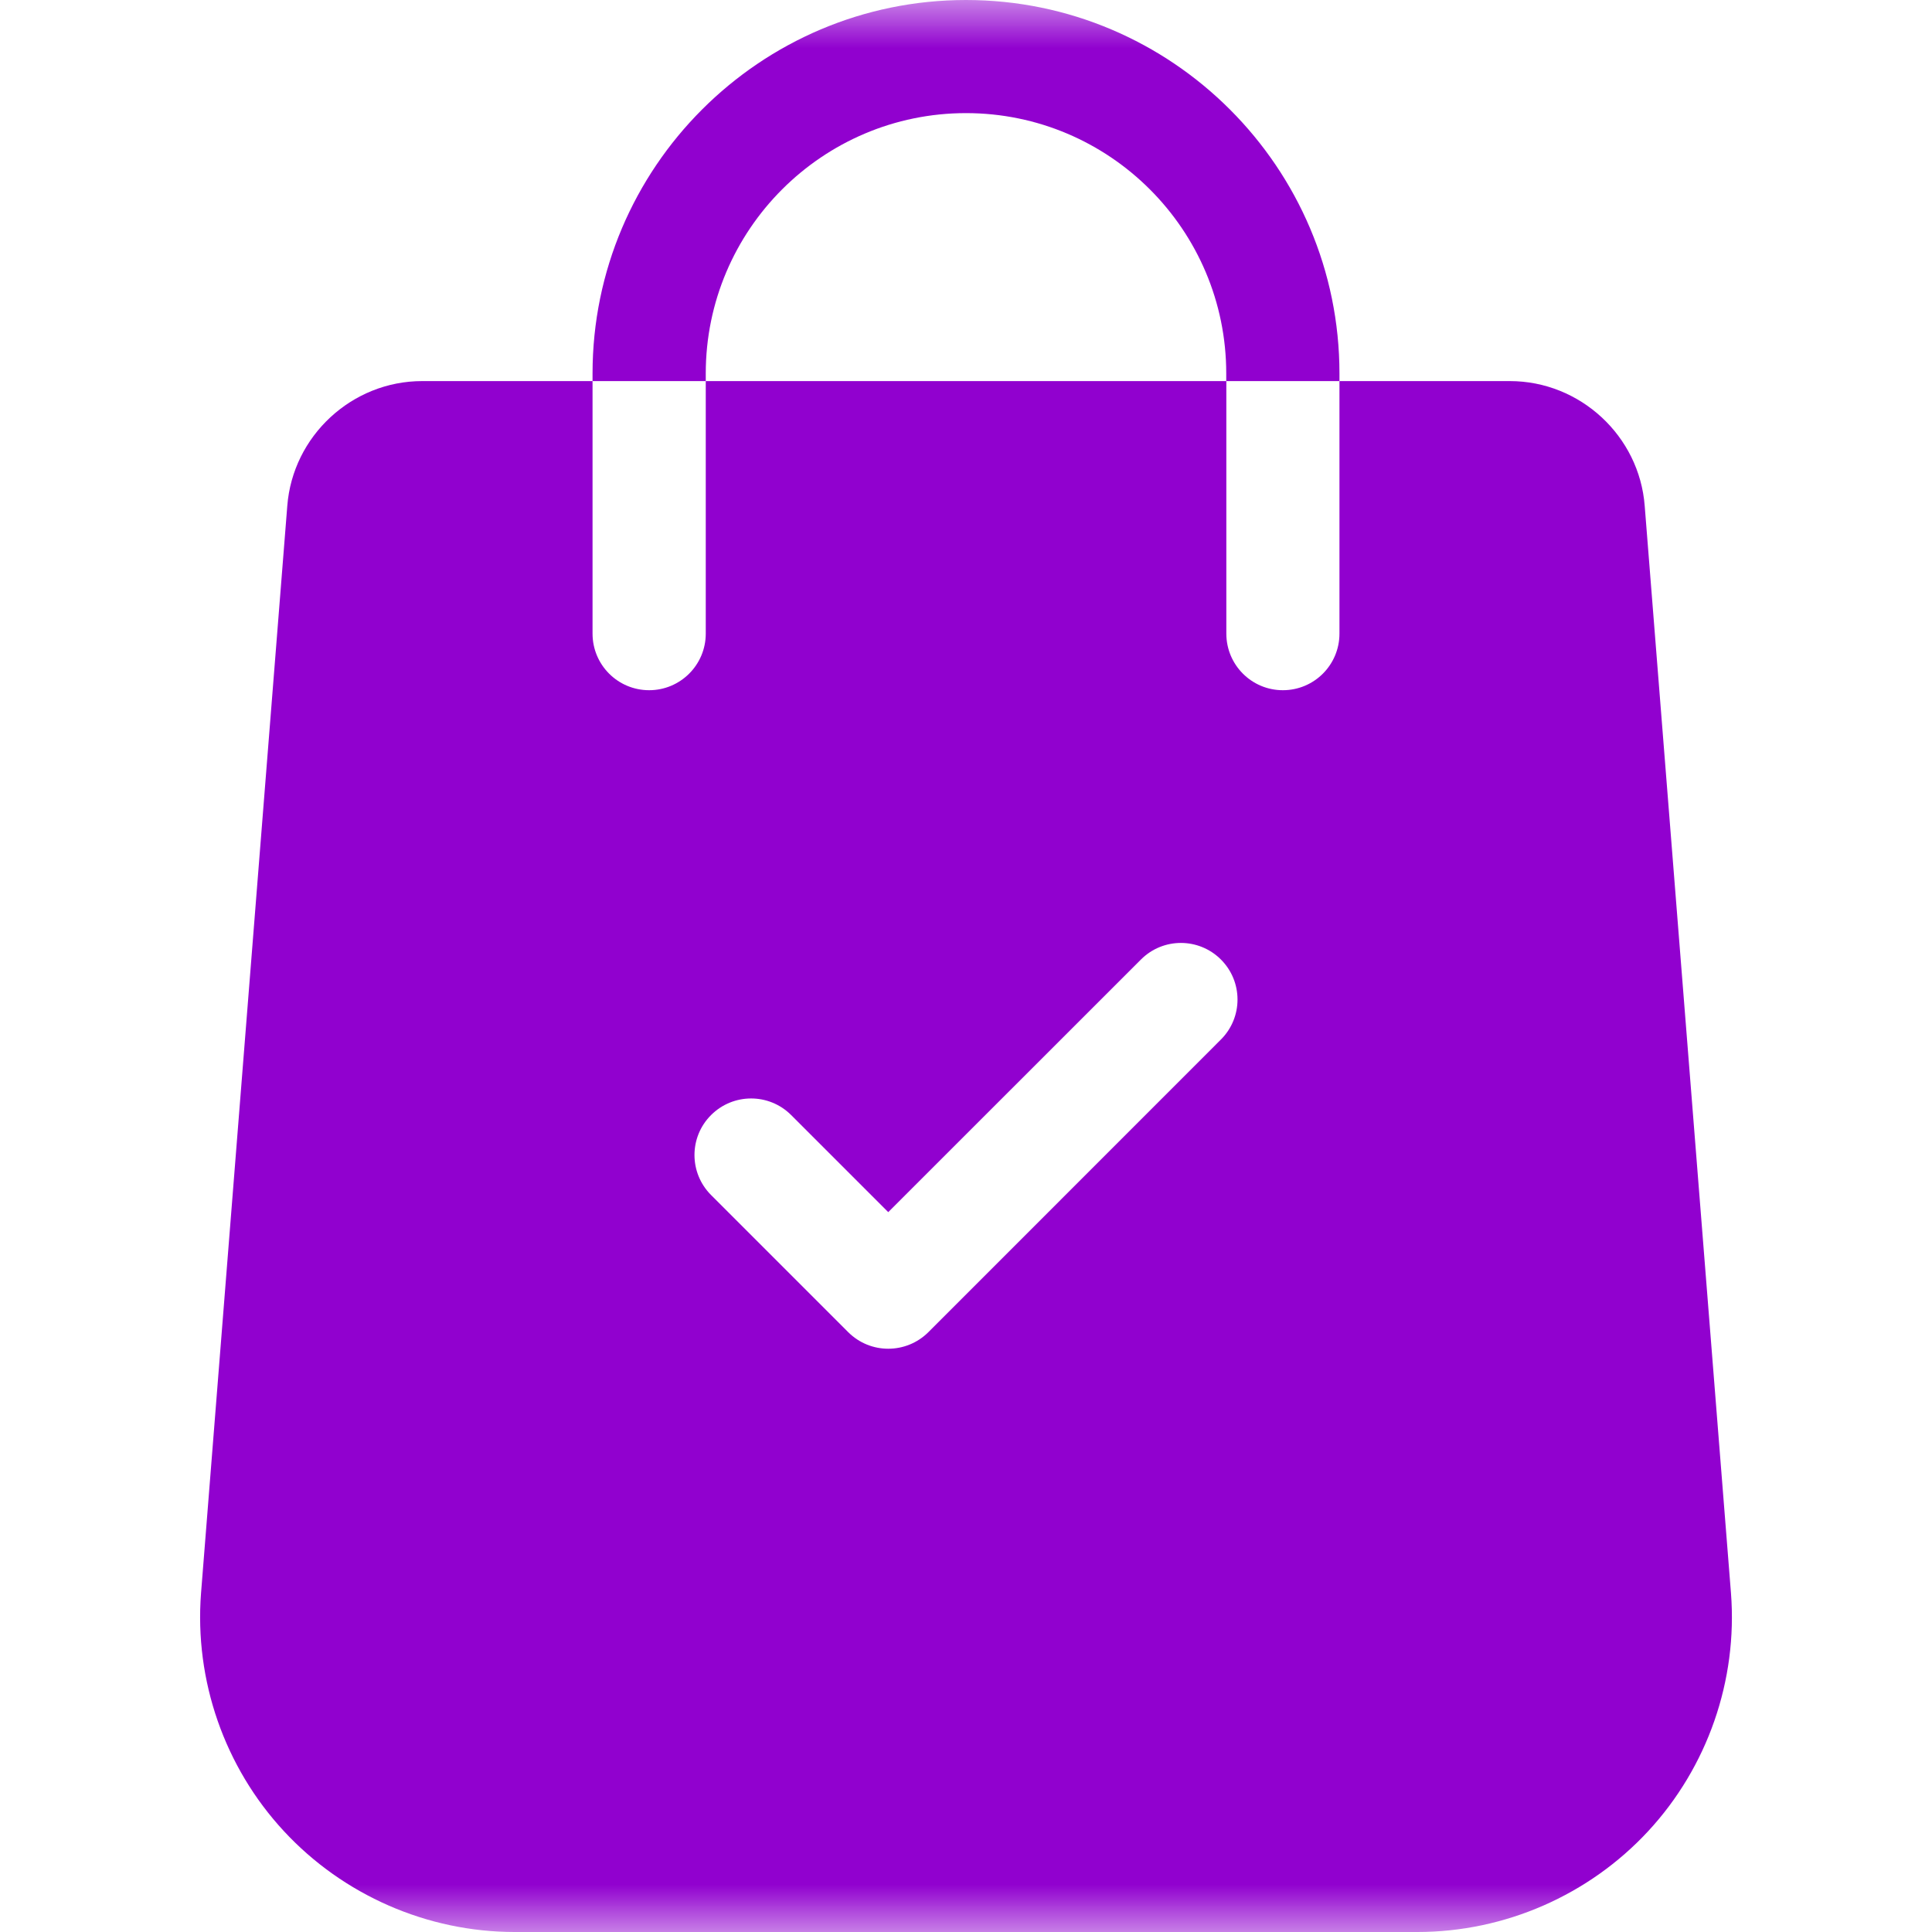 <svg width="20" height="20" viewBox="0 0 20 20" fill="none" xmlns="http://www.w3.org/2000/svg">
<g clip-path="url(#clip0_157_518)">
<mask id="mask0_157_518" style="mask-type:luminance" maskUnits="userSpaceOnUse" x="0" y="0" width="20" height="20">
<path d="M20 0H0V20H20V0Z" fill="white"/>
</mask>
<g mask="url(#mask0_157_518)">
<path d="M17.919 16.492L17.026 5.238C16.971 4.513 16.357 3.945 15.63 3.945H13.866V6.559C13.866 6.883 13.604 7.145 13.28 7.145C12.957 7.145 12.695 6.883 12.695 6.559V3.945H7.306V6.559C7.306 6.883 7.043 7.145 6.72 7.145C6.396 7.145 6.134 6.883 6.134 6.559V3.945H4.37C3.643 3.945 3.03 4.513 2.974 5.237L2.081 16.494C2.012 17.396 2.324 18.293 2.939 18.956C3.553 19.619 4.424 20 5.328 20H14.673C15.577 20 16.448 19.619 17.062 18.956C17.676 18.293 17.989 17.396 17.919 16.492ZM12.639 10.761L9.61 13.791C9.495 13.905 9.345 13.962 9.195 13.962C9.045 13.962 8.896 13.905 8.781 13.791L7.361 12.371C7.132 12.142 7.132 11.771 7.361 11.543C7.59 11.314 7.961 11.314 8.19 11.543L9.195 12.548L11.811 9.933C12.039 9.704 12.41 9.704 12.639 9.933C12.868 10.162 12.868 10.532 12.639 10.761Z" fill="#9101CF"/>
<path d="M10 0C7.868 0 6.134 1.735 6.134 3.866V3.945H7.306V3.866C7.306 2.38 8.514 1.171 10 1.171C11.486 1.171 12.694 2.38 12.694 3.866V3.945H13.866V3.866C13.866 1.735 12.132 0 10 0Z" fill="#9101CF"/>
</g>
</g>
<defs>
<clipPath id="clip0_157_518">
<rect width="20" height="20" fill="white"/>
</clipPath>
</defs>
</svg>
